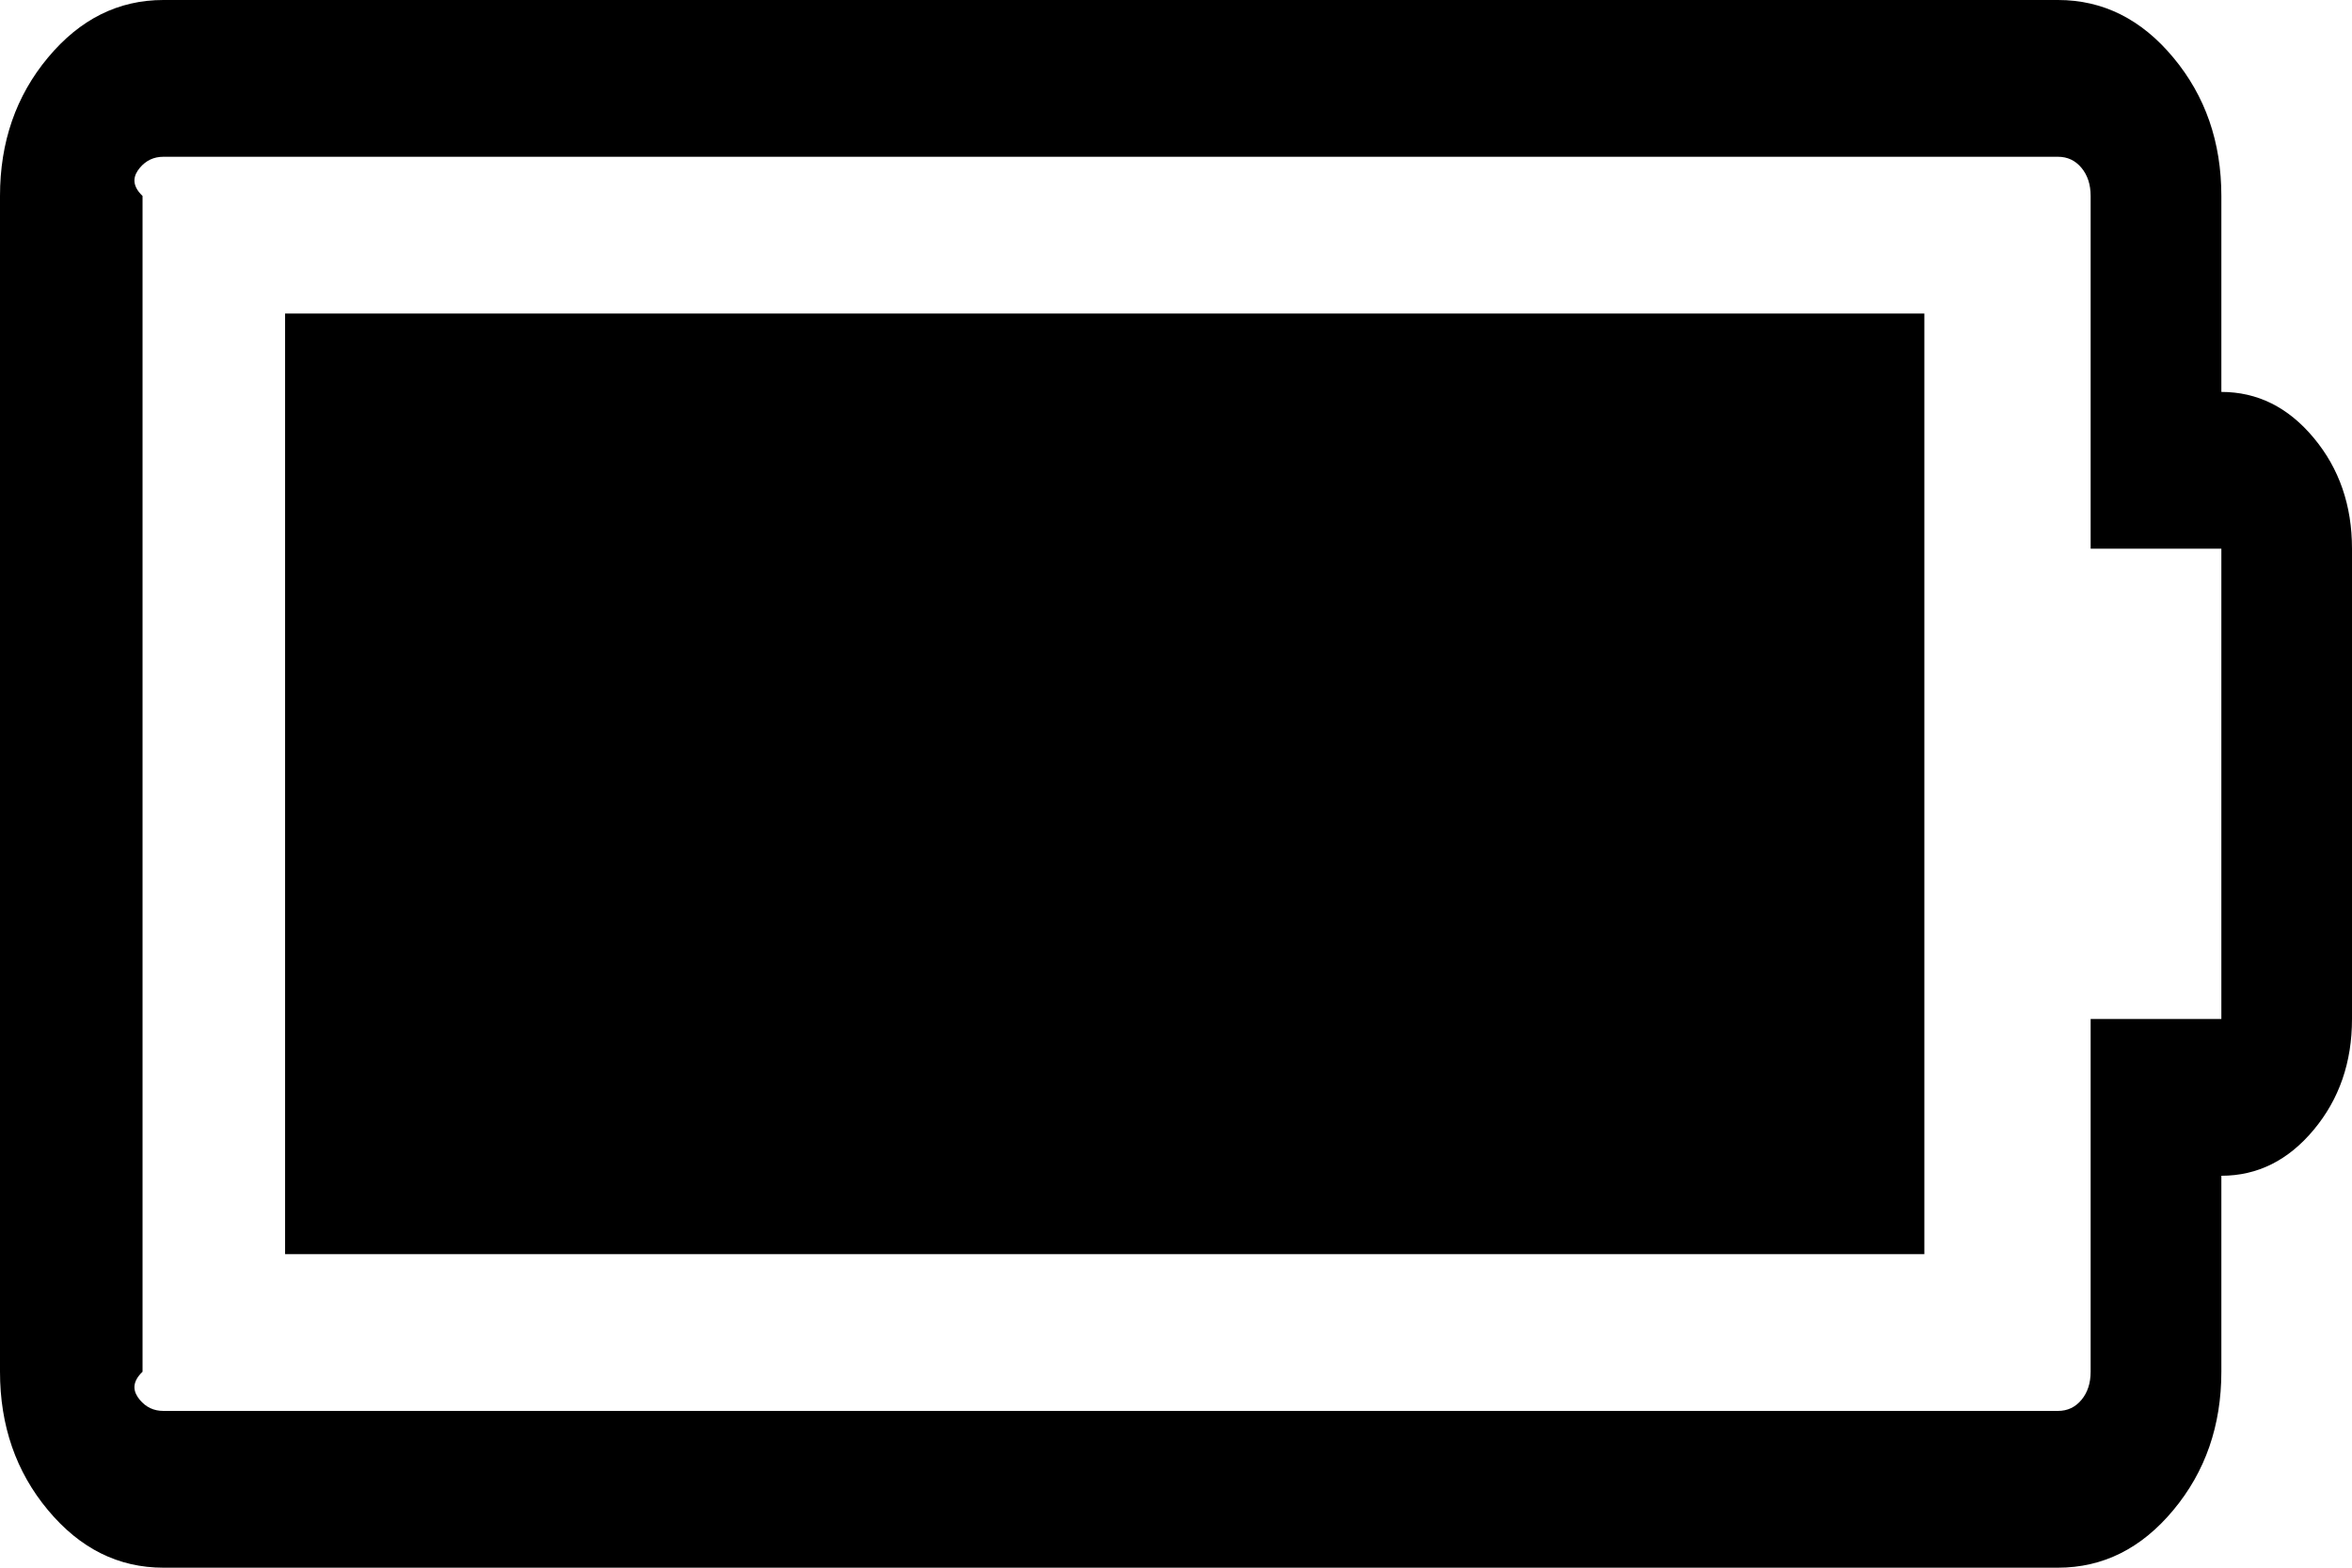 ﻿<?xml version="1.0" encoding="utf-8"?>
<svg version="1.1" xmlns:xlink="http://www.w3.org/1999/xlink" width="33px" height="22px" xmlns="http://www.w3.org/2000/svg">
  <g transform="matrix(1 0 0 1 -626 -197 )">
    <path d="M 4 4.4  L 27 4.4  L 27 17.6  L 4 17.6  L 4 4.4  Z M 29.333 19.25  L 29.333 14.3  L 31.167 14.3  L 31.167 7.7  L 29.333 7.7  L 29.333 2.75  C 29.333 2.59  29.29 2.458  29.204 2.355  C 29.118 2.252  29.009 2.2  28.875 2.2  L 2.292 2.2  C 2.158 2.2  2.048 2.252  1.962 2.355  C 1.876 2.458  1.833 2.59  2 2.75  L 2 19.25  C 1.833 19.41  1.876 19.542  1.962 19.645  C 2.048 19.748  2.158 19.8  2.292 19.8  L 28.875 19.8  C 29.009 19.8  29.118 19.748  29.204 19.645  C 29.29 19.542  29.333 19.41  29.333 19.25  Z M 32.463 6.145  C 32.821 6.574  33 7.093  33 7.7  L 33 14.3  C 33 14.907  32.821 15.426  32.463 15.855  C 32.105 16.285  31.673 16.5  31.167 16.5  L 31.167 19.25  C 31.167 20.006  30.942 20.654  30.493 21.192  C 30.045 21.731  29.505 22  28.875 22  L 2.292 22  C 1.661 22  1.122 21.731  0.673 21.192  C 0.224 20.654  0 20.006  0 19.25  L 0 2.75  C 0 1.994  0.224 1.346  0.673 0.808  C 1.122 0.269  1.661 0  2.292 0  L 28.875 0  C 29.505 0  30.045 0.269  30.493 0.808  C 30.942 1.346  31.167 1.994  31.167 2.75  L 31.167 5.5  C 31.673 5.5  32.105 5.715  32.463 6.145  Z " fill-rule="nonzero" fill="#000000" stroke="none" transform="matrix(1 0 0 1 626 197 )" />
  </g>
</svg>